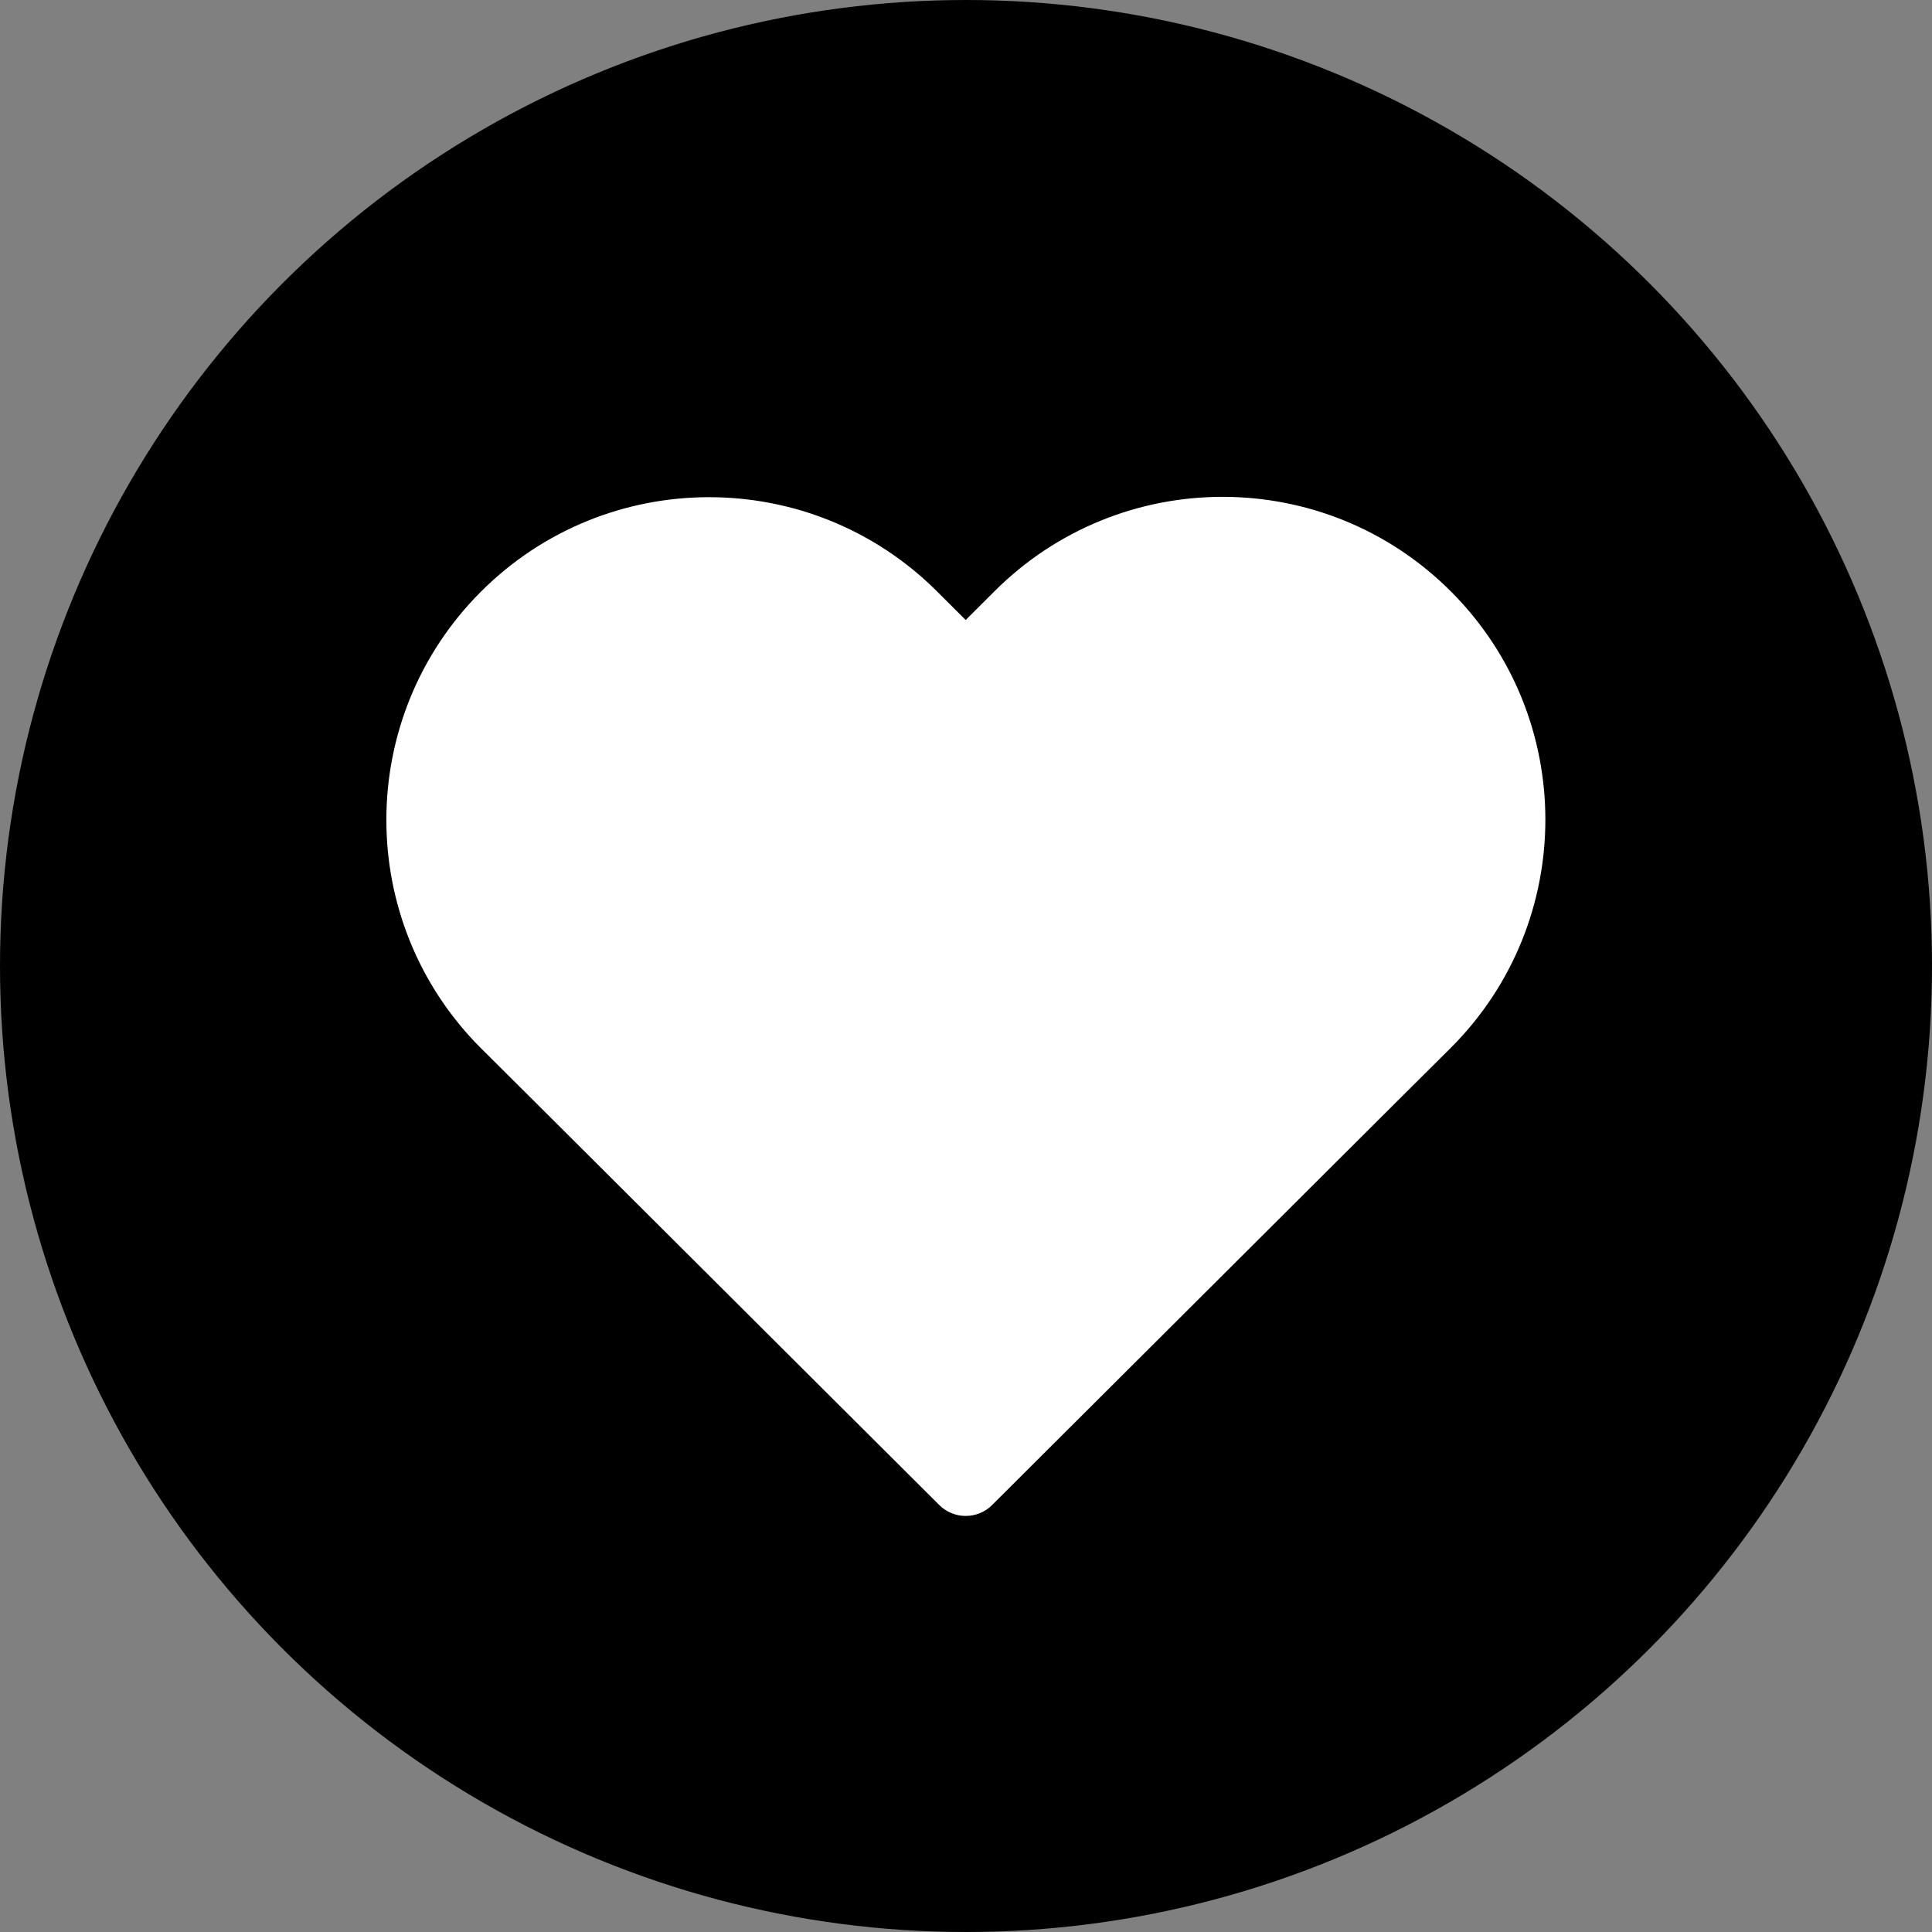 <?xml version="1.0" encoding="UTF-8" standalone="no"?>
<svg
   xmlns:dc="http://purl.org/dc/elements/1.1/"
   xmlns:cc="http://creativecommons.org/ns#"
   xmlns:rdf="http://www.w3.org/1999/02/22-rdf-syntax-ns#"
   xmlns:svg="http://www.w3.org/2000/svg"
   xmlns="http://www.w3.org/2000/svg"
   version="1.1"
   id="svg4157"
   viewBox="0 0 100 100"
   height="100"
   width="100">
  <rect x="0" y="0" width="100" height="100" fill="#808080" stroke="none"/>
  <defs
     id="defs4159" />
  <g
     style="fill:#000000;fill-opacity:1"
     transform="translate(0,2.2107222e-5)"
     id="layer1">
    <ellipse
       ry="49"
       rx="49"
       cy="50"
       cx="50"
       id="path4705"
       style="opacity:1;fill:#000000;fill-opacity:1;fill-rule:nonzero;stroke:#000000;stroke-width:2;stroke-linecap:round;stroke-linejoin:bevel;stroke-miterlimit:4;stroke-dasharray:none;stroke-dashoffset:0;stroke-opacity:1" />
  </g>
  <g
     style="fill:#ffffff;fill-opacity:1"
     transform="matrix(0.777,0,0,0.777,11.134,13.24)"
     data-name="Layer 2"
     id="g15446">
    <path
       style="fill:#ffffff;fill-opacity:1"
       d="m 82.318,52.76 c 8.396,-8.396 8.396,-22.009 -3.7e-5,-30.406 -8.396,-8.396 -22.009,-8.396 -30.406,2.3e-5 l 0.002,-0.002 -1.914,1.91 -1.914,-1.91 0.002,0.002 C 39.688,13.98 26.092,13.99 17.705,22.377 9.318,30.765 9.308,44.36 17.682,52.76 l 0.005,0.005 3.64,3.62 -0.002,-0.002 26.91,26.83 c 0.975,0.975 2.555,0.975 3.53,0 l 26.91,-26.83 -0.002,0.002 3.64,-3.62 z"
       id="path15448" />
  </g>
</svg>
